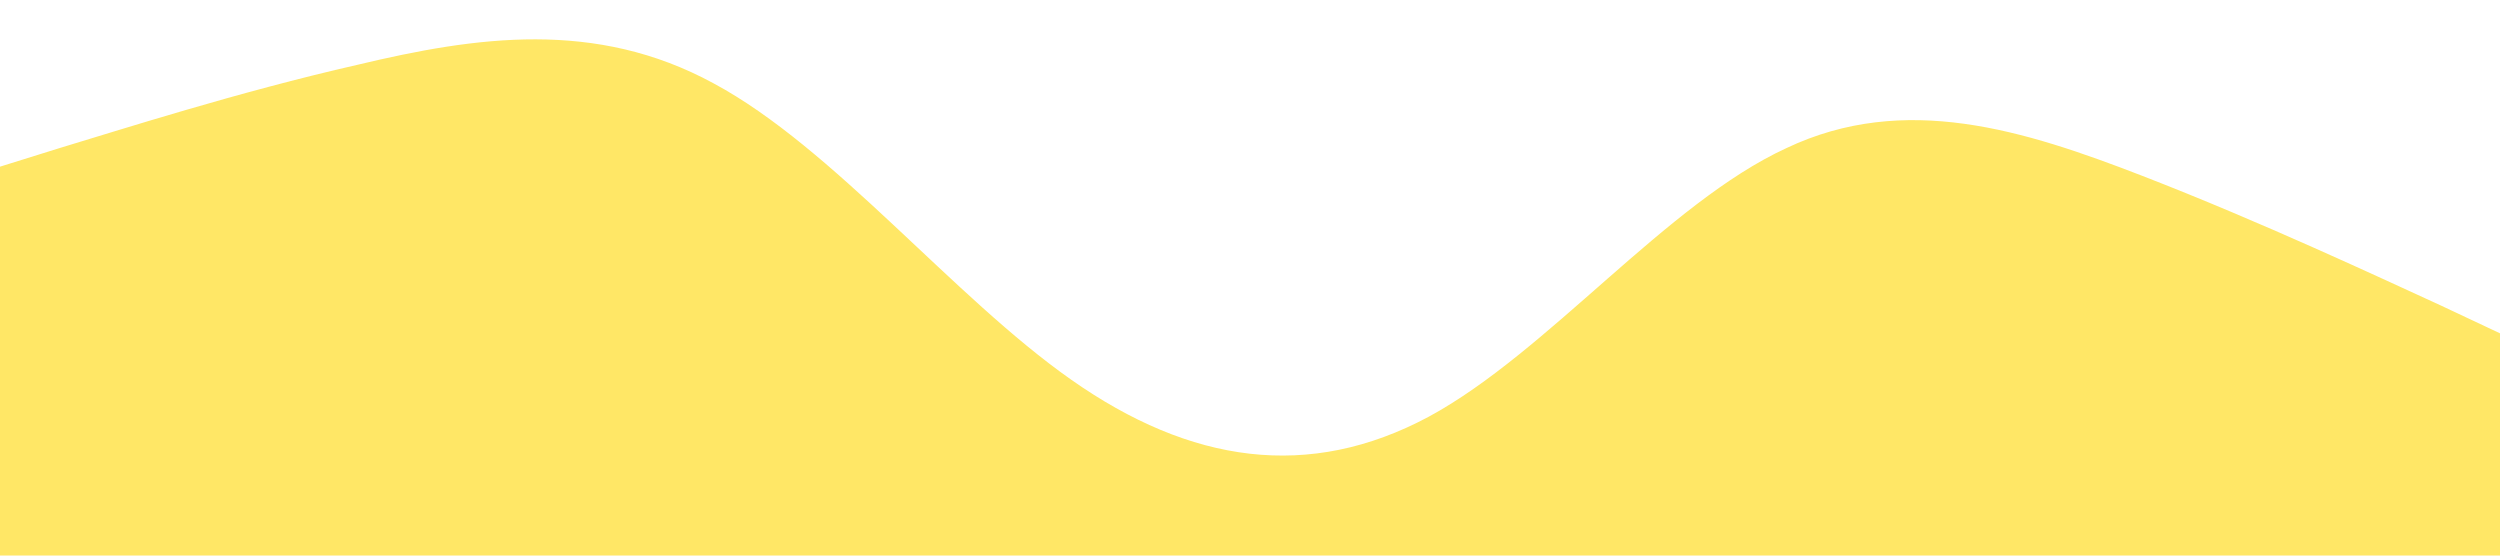 <?xml version="1.0" standalone="no"?><svg xmlns="http://www.w3.org/2000/svg" viewBox="0 0 1440 320"><path fill="#ffd700" fill-opacity="0.6" d="M0,96L34.3,85.3C68.6,75,137,53,206,37.3C274.3,21,343,11,411,48C480,85,549,171,617,218.7C685.7,267,754,277,823,240C891.4,203,960,117,1029,85.3C1097.1,53,1166,75,1234,101.3C1302.9,128,1371,160,1406,176L1440,192L1440,320L1405.7,320C1371.4,320,1303,320,1234,320C1165.7,320,1097,320,1029,320C960,320,891,320,823,320C754.3,320,686,320,617,320C548.6,320,480,320,411,320C342.9,320,274,320,206,320C137.1,320,69,320,34,320L0,320Z"></path></svg>